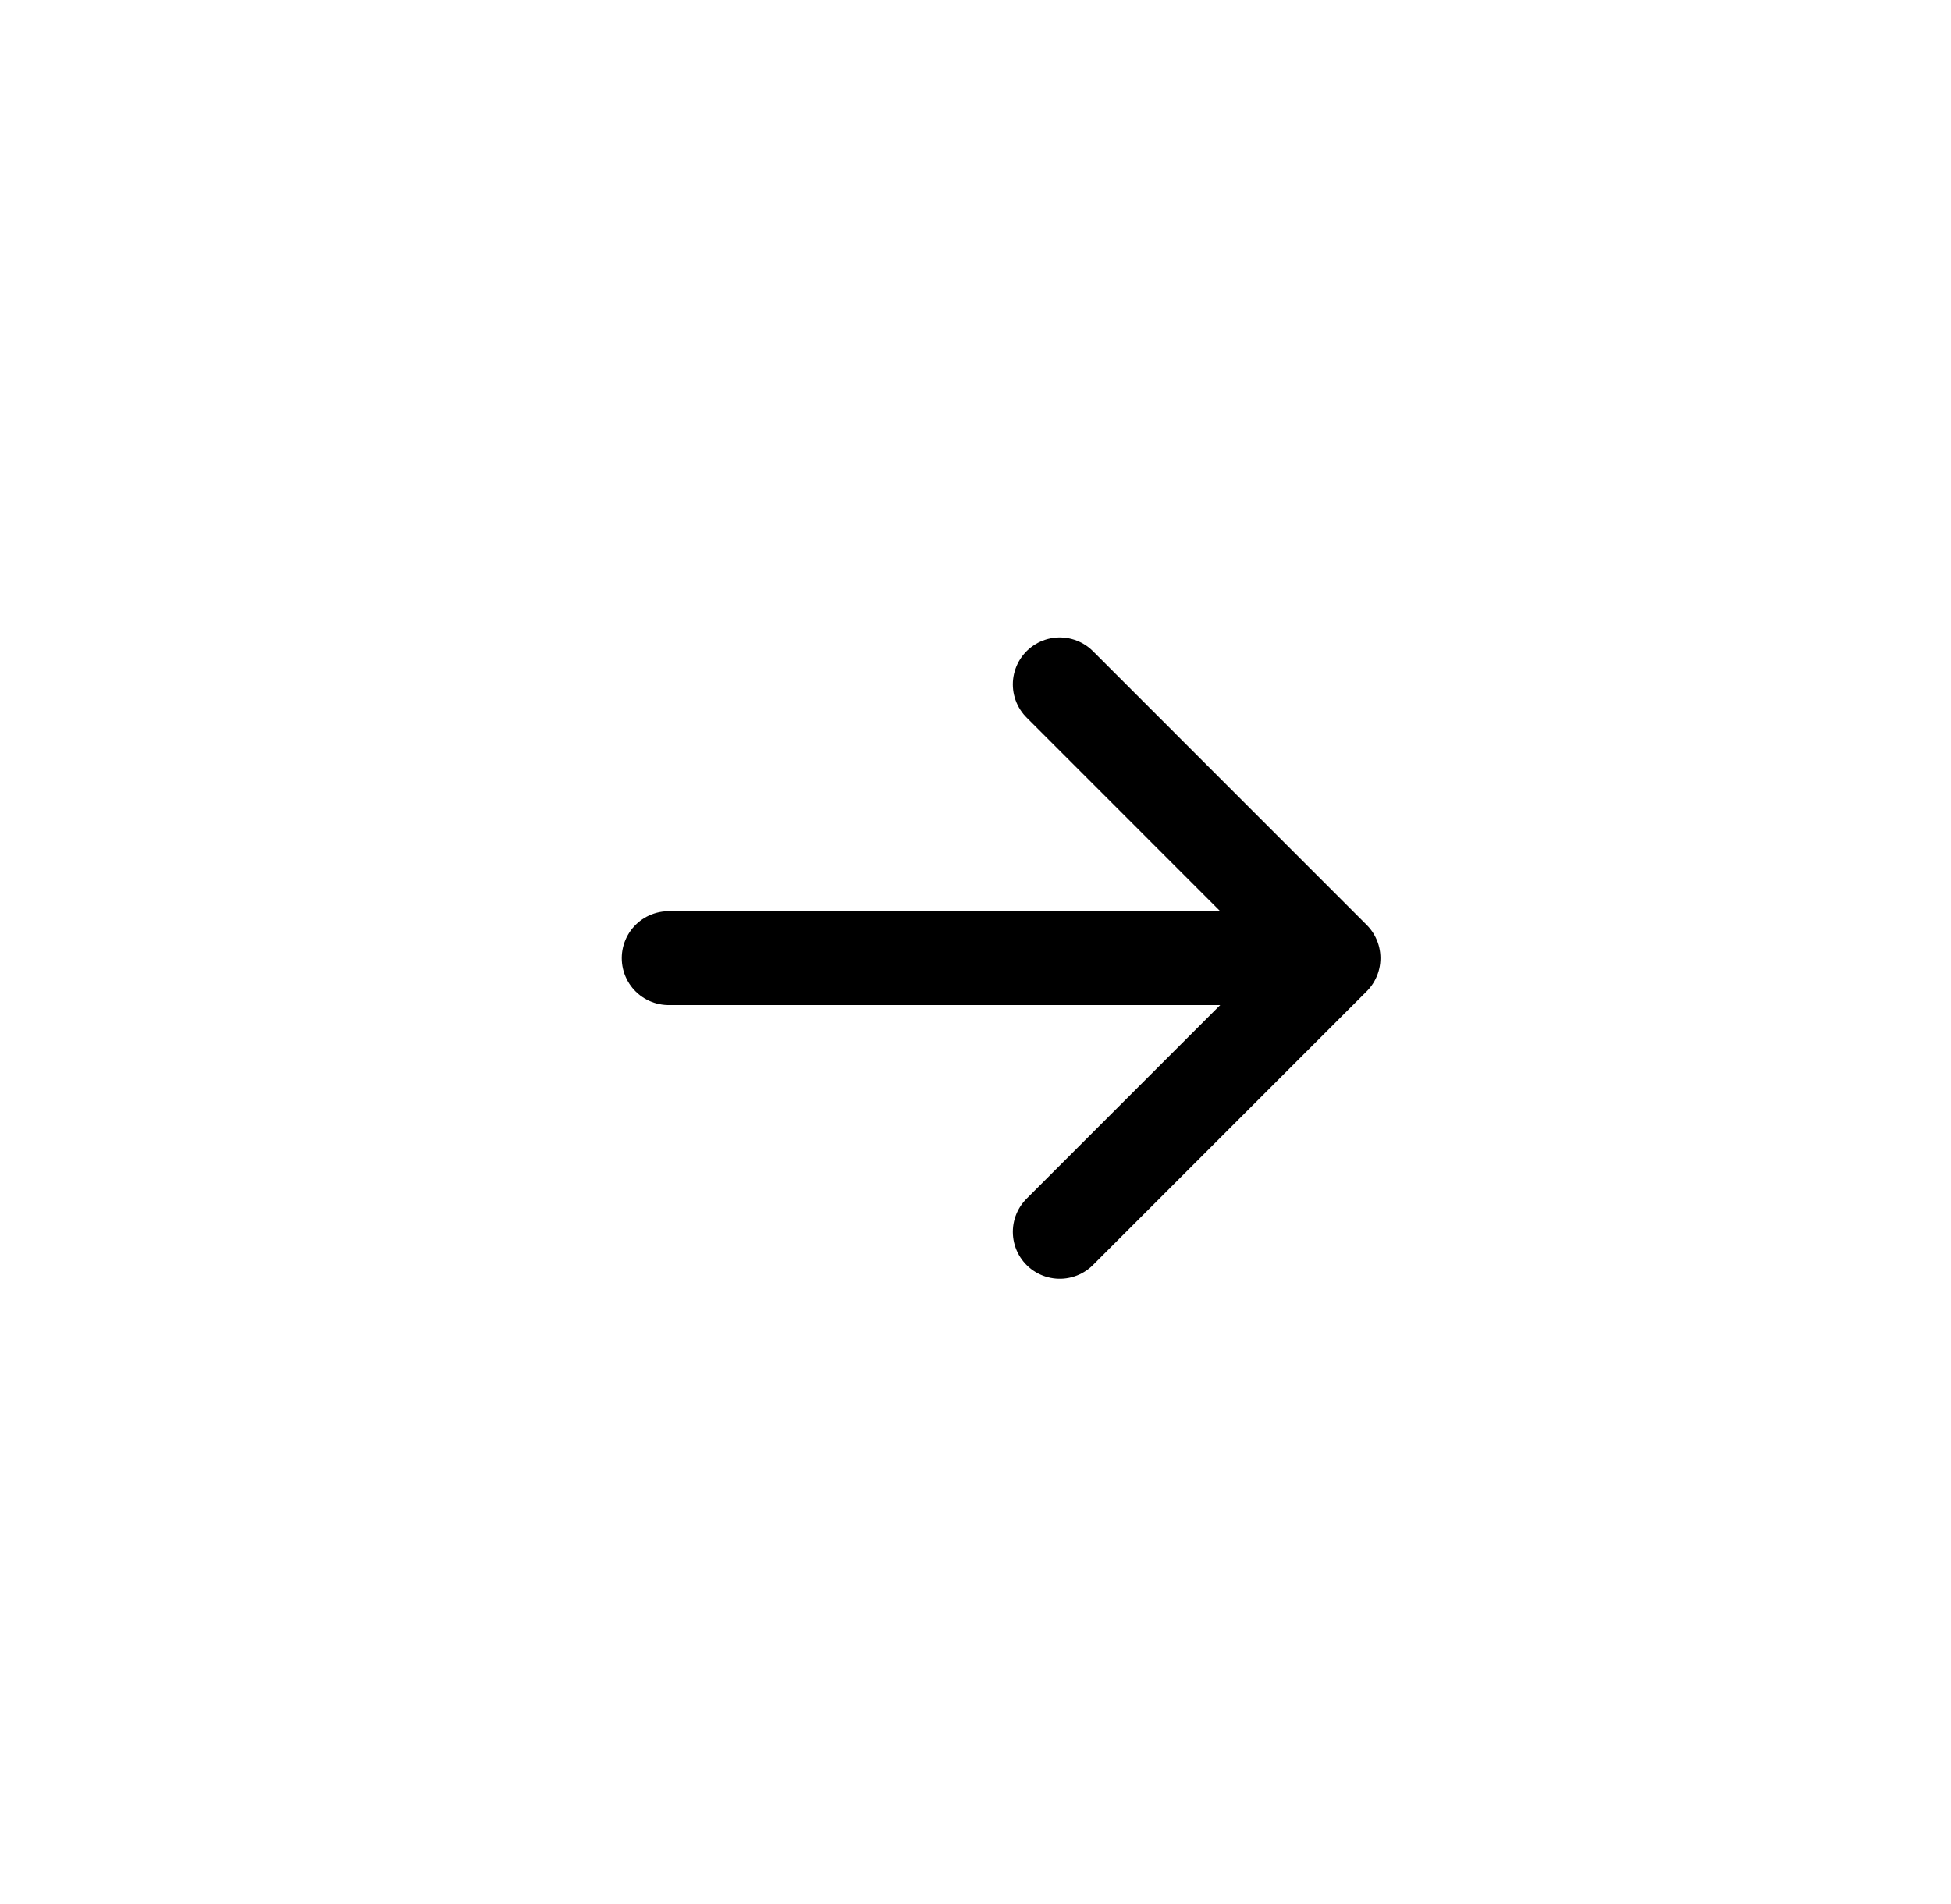 <svg xmlns="http://www.w3.org/2000/svg" width="42" height="41" fill="none" viewBox="0 0 42 41">
  <path stroke="stroke-current" stroke-linecap="round" stroke-linejoin="round" stroke-width="2.021" d="M14.395 20.628h14.312m0 0-5.893-5.894m5.893 5.894-5.893 5.893"/>
</svg>
